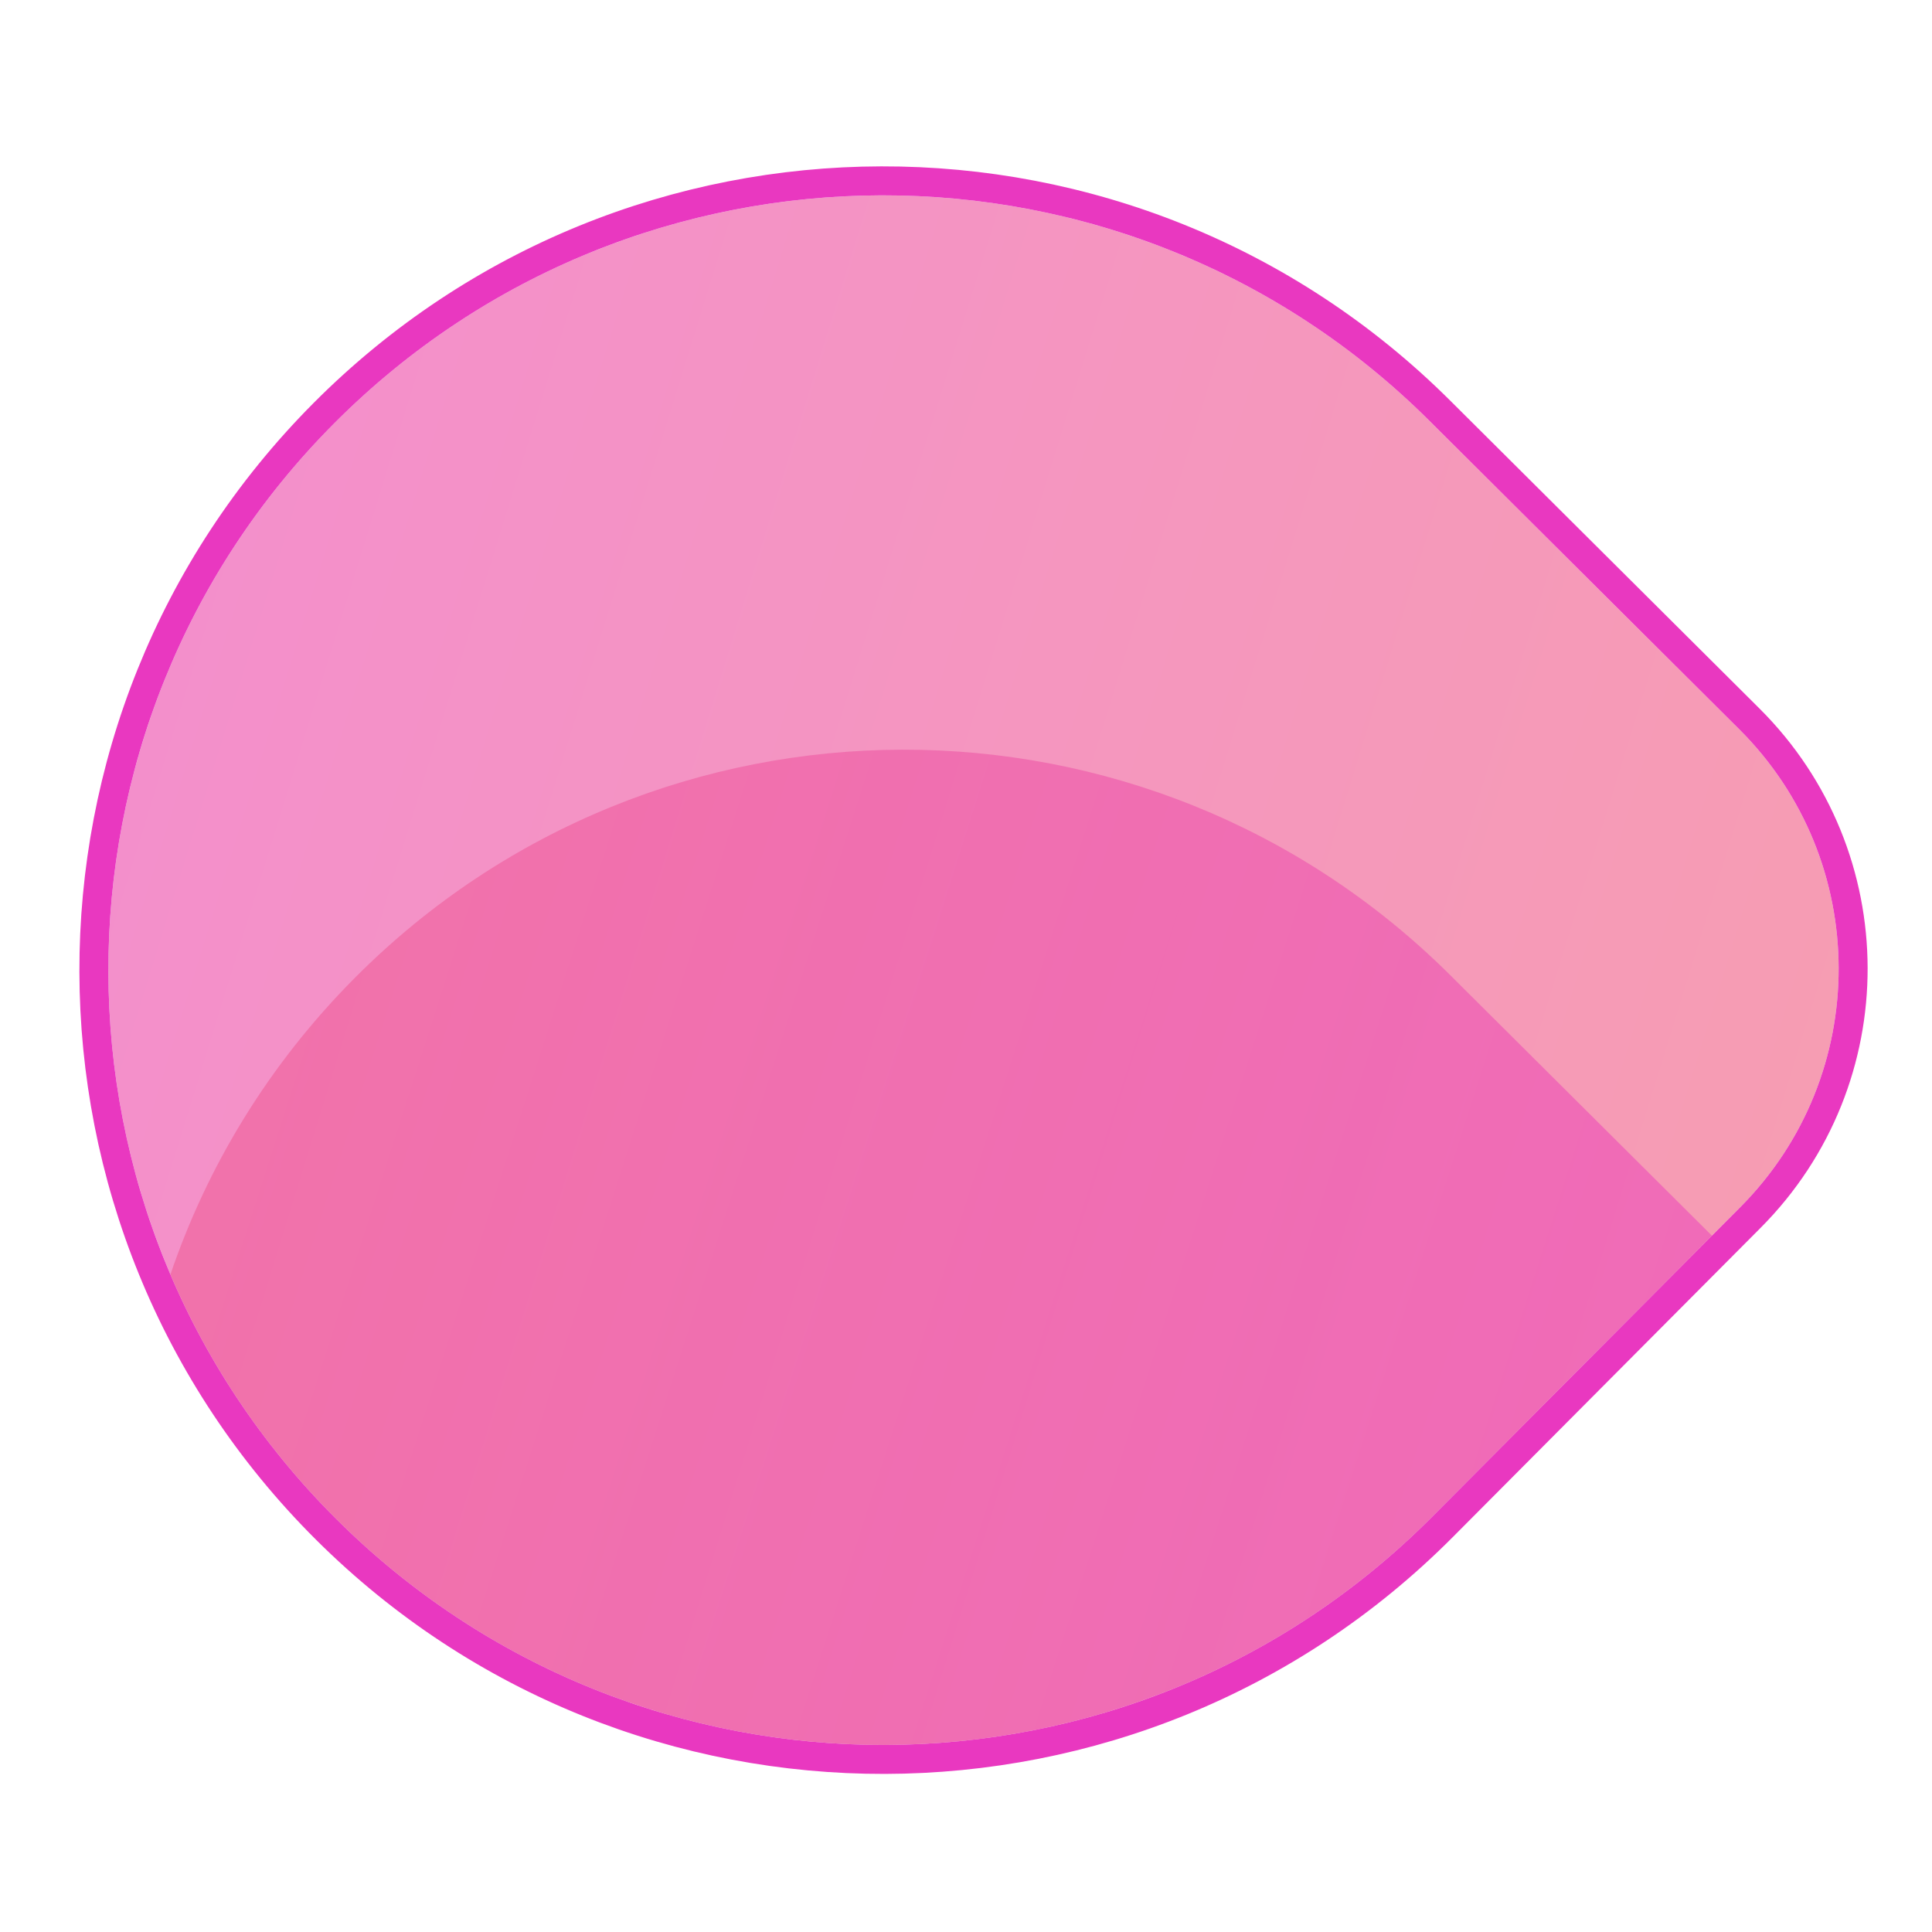 <svg width="200" height="200" viewBox="0 0 200 200" fill="none" xmlns="http://www.w3.org/2000/svg">
<g clip-path="url(#clip0_585_6)">
<g filter="url(#filter0_b_585_6)">
<path d="M180.03 75.478C193.728 89.116 193.778 111.278 180.142 124.978L148.253 157.014C117.005 188.408 66.227 188.522 34.837 157.271V157.271C3.447 126.02 3.332 75.236 34.58 43.843V43.843C65.828 12.449 116.606 12.334 147.996 43.586L180.03 75.478Z" fill="url(#paint0_linear_585_6)"/>
<path d="M149.316 158.073L181.205 126.036C195.426 111.749 195.373 88.637 181.088 74.415L149.055 42.523C117.078 10.687 65.35 10.804 33.517 42.784C1.684 74.765 1.802 126.498 33.779 158.334C65.756 190.17 117.484 190.053 149.316 158.073Z" stroke="#E938C0" stroke-width="3"/>
</g>
<g filter="url(#filter1_b_585_6)">
<path fill-rule="evenodd" clip-rule="evenodd" d="M17.643 131.937C21.454 120.724 27.817 110.186 36.735 101.227C67.983 69.834 118.761 69.719 150.151 100.971L177.216 127.916L148.253 157.014C117.005 188.407 66.226 188.522 34.836 157.271C27.304 149.772 21.572 141.148 17.643 131.937Z" fill="url(#paint1_linear_585_6)"/>
</g>
</g>
<defs>
<filter id="filter0_b_585_6" x="-1.781" y="7.222" width="205.117" height="186.413" filterUnits="userSpaceOnUse" color-interpolation-filters="sRGB">
<feFlood flood-opacity="0" result="BackgroundImageFix"/>
<feGaussianBlur in="BackgroundImageFix" stdDeviation="5"/>
<feComposite in2="SourceAlpha" operator="in" result="effect1_backgroundBlur_585_6"/>
<feBlend mode="normal" in="SourceGraphic" in2="effect1_backgroundBlur_585_6" result="shape"/>
</filter>
<filter id="filter1_b_585_6" x="7.643" y="67.607" width="179.573" height="123.028" filterUnits="userSpaceOnUse" color-interpolation-filters="sRGB">
<feFlood flood-opacity="0" result="BackgroundImageFix"/>
<feGaussianBlur in="BackgroundImageFix" stdDeviation="5"/>
<feComposite in2="SourceAlpha" operator="in" result="effect1_backgroundBlur_585_6"/>
<feBlend mode="normal" in="SourceGraphic" in2="effect1_backgroundBlur_585_6" result="shape"/>
</filter>
<linearGradient id="paint0_linear_585_6" x1="-74.74" y1="25.021" x2="218.26" y2="115.795" gradientUnits="userSpaceOnUse">
<stop stop-color="#E938C0" stop-opacity="0.6"/>
<stop offset="1" stop-color="#F15F79" stop-opacity="0.6"/>
</linearGradient>
<linearGradient id="paint1_linear_585_6" x1="-30.949" y1="74.27" x2="185.741" y2="143.728" gradientUnits="userSpaceOnUse">
<stop stop-color="#F15F79" stop-opacity="0.5"/>
<stop offset="1" stop-color="#E938C0" stop-opacity="0.5"/>
</linearGradient>
<clipPath id="clip0_585_6">
<rect width="200" height="200" fill="white"/>
</clipPath>
</defs>
</svg>
